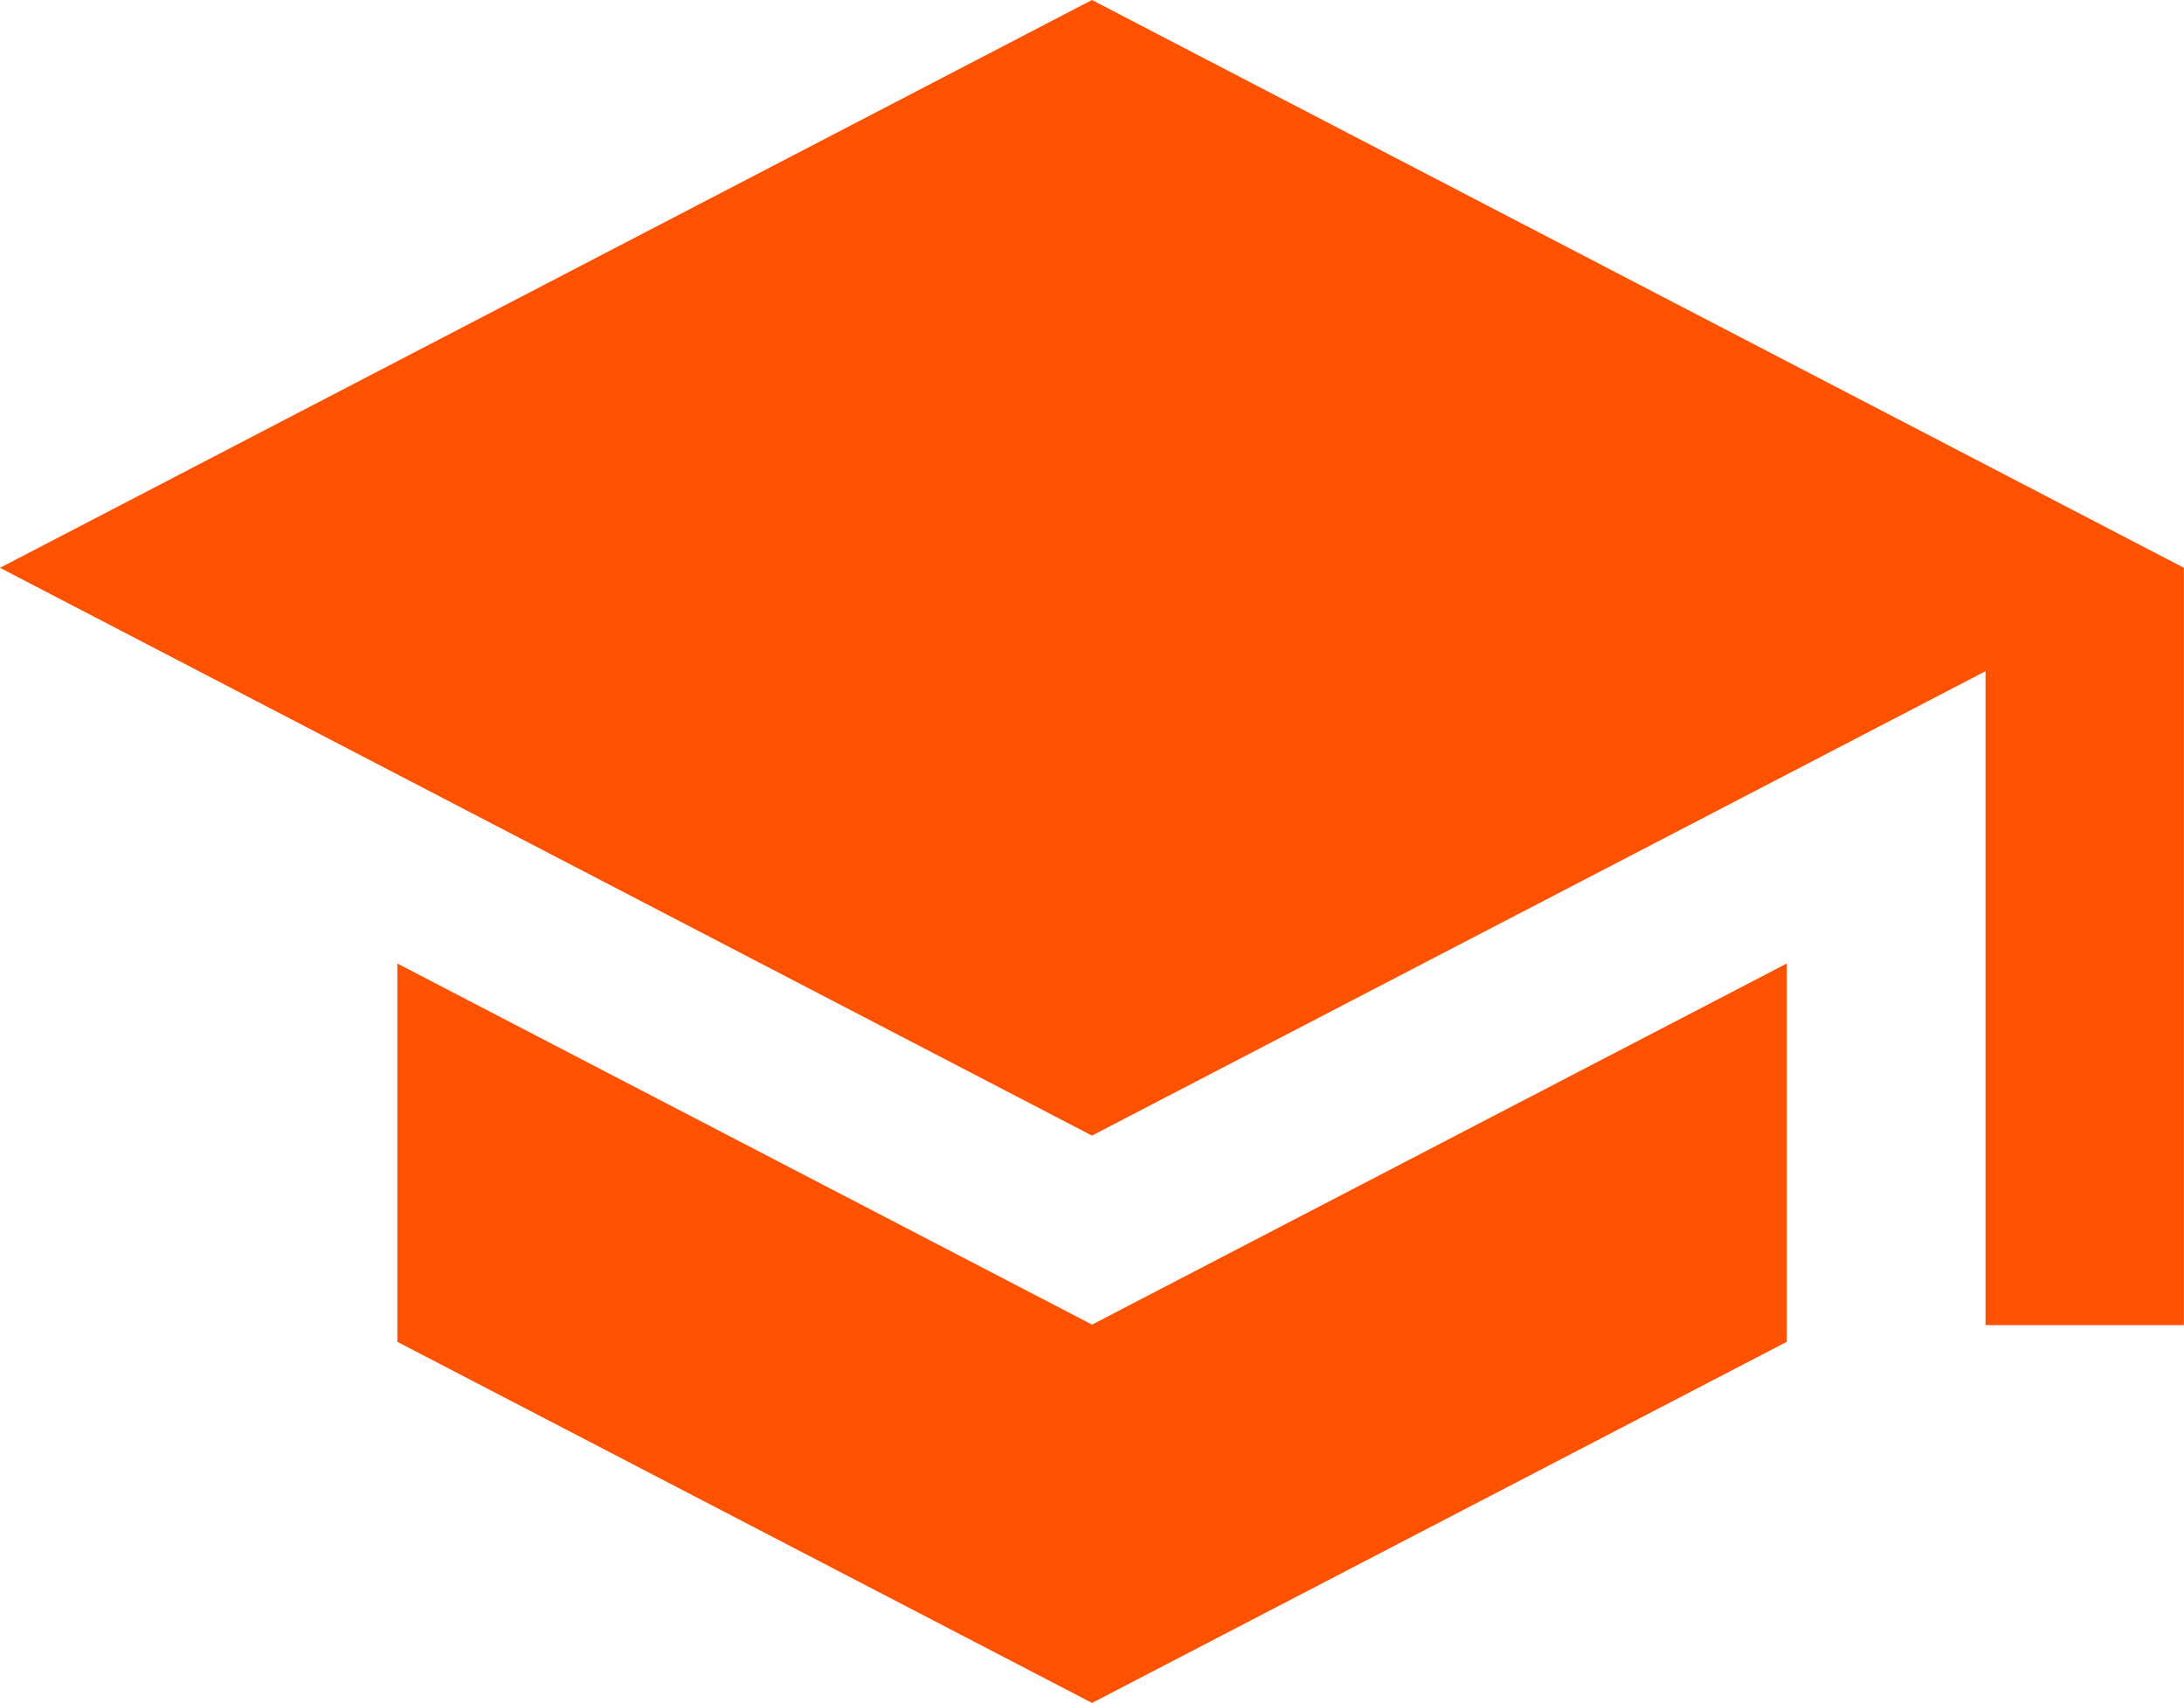 <svg xmlns="http://www.w3.org/2000/svg" width="22.987" height="17.925" viewBox="0 0 22.987 17.925">
  <path id="education" d="M6.432,14.639V18.62l7.312,3.8,7.312-3.8V14.639l-7.312,3.8ZM13.743,4.5,2.25,10.475,13.743,16.45l9.405-4.887v6.881h2.088V10.475Z" transform="translate(-2.25 -4.5)" fill="#ff5200"/>
</svg>
